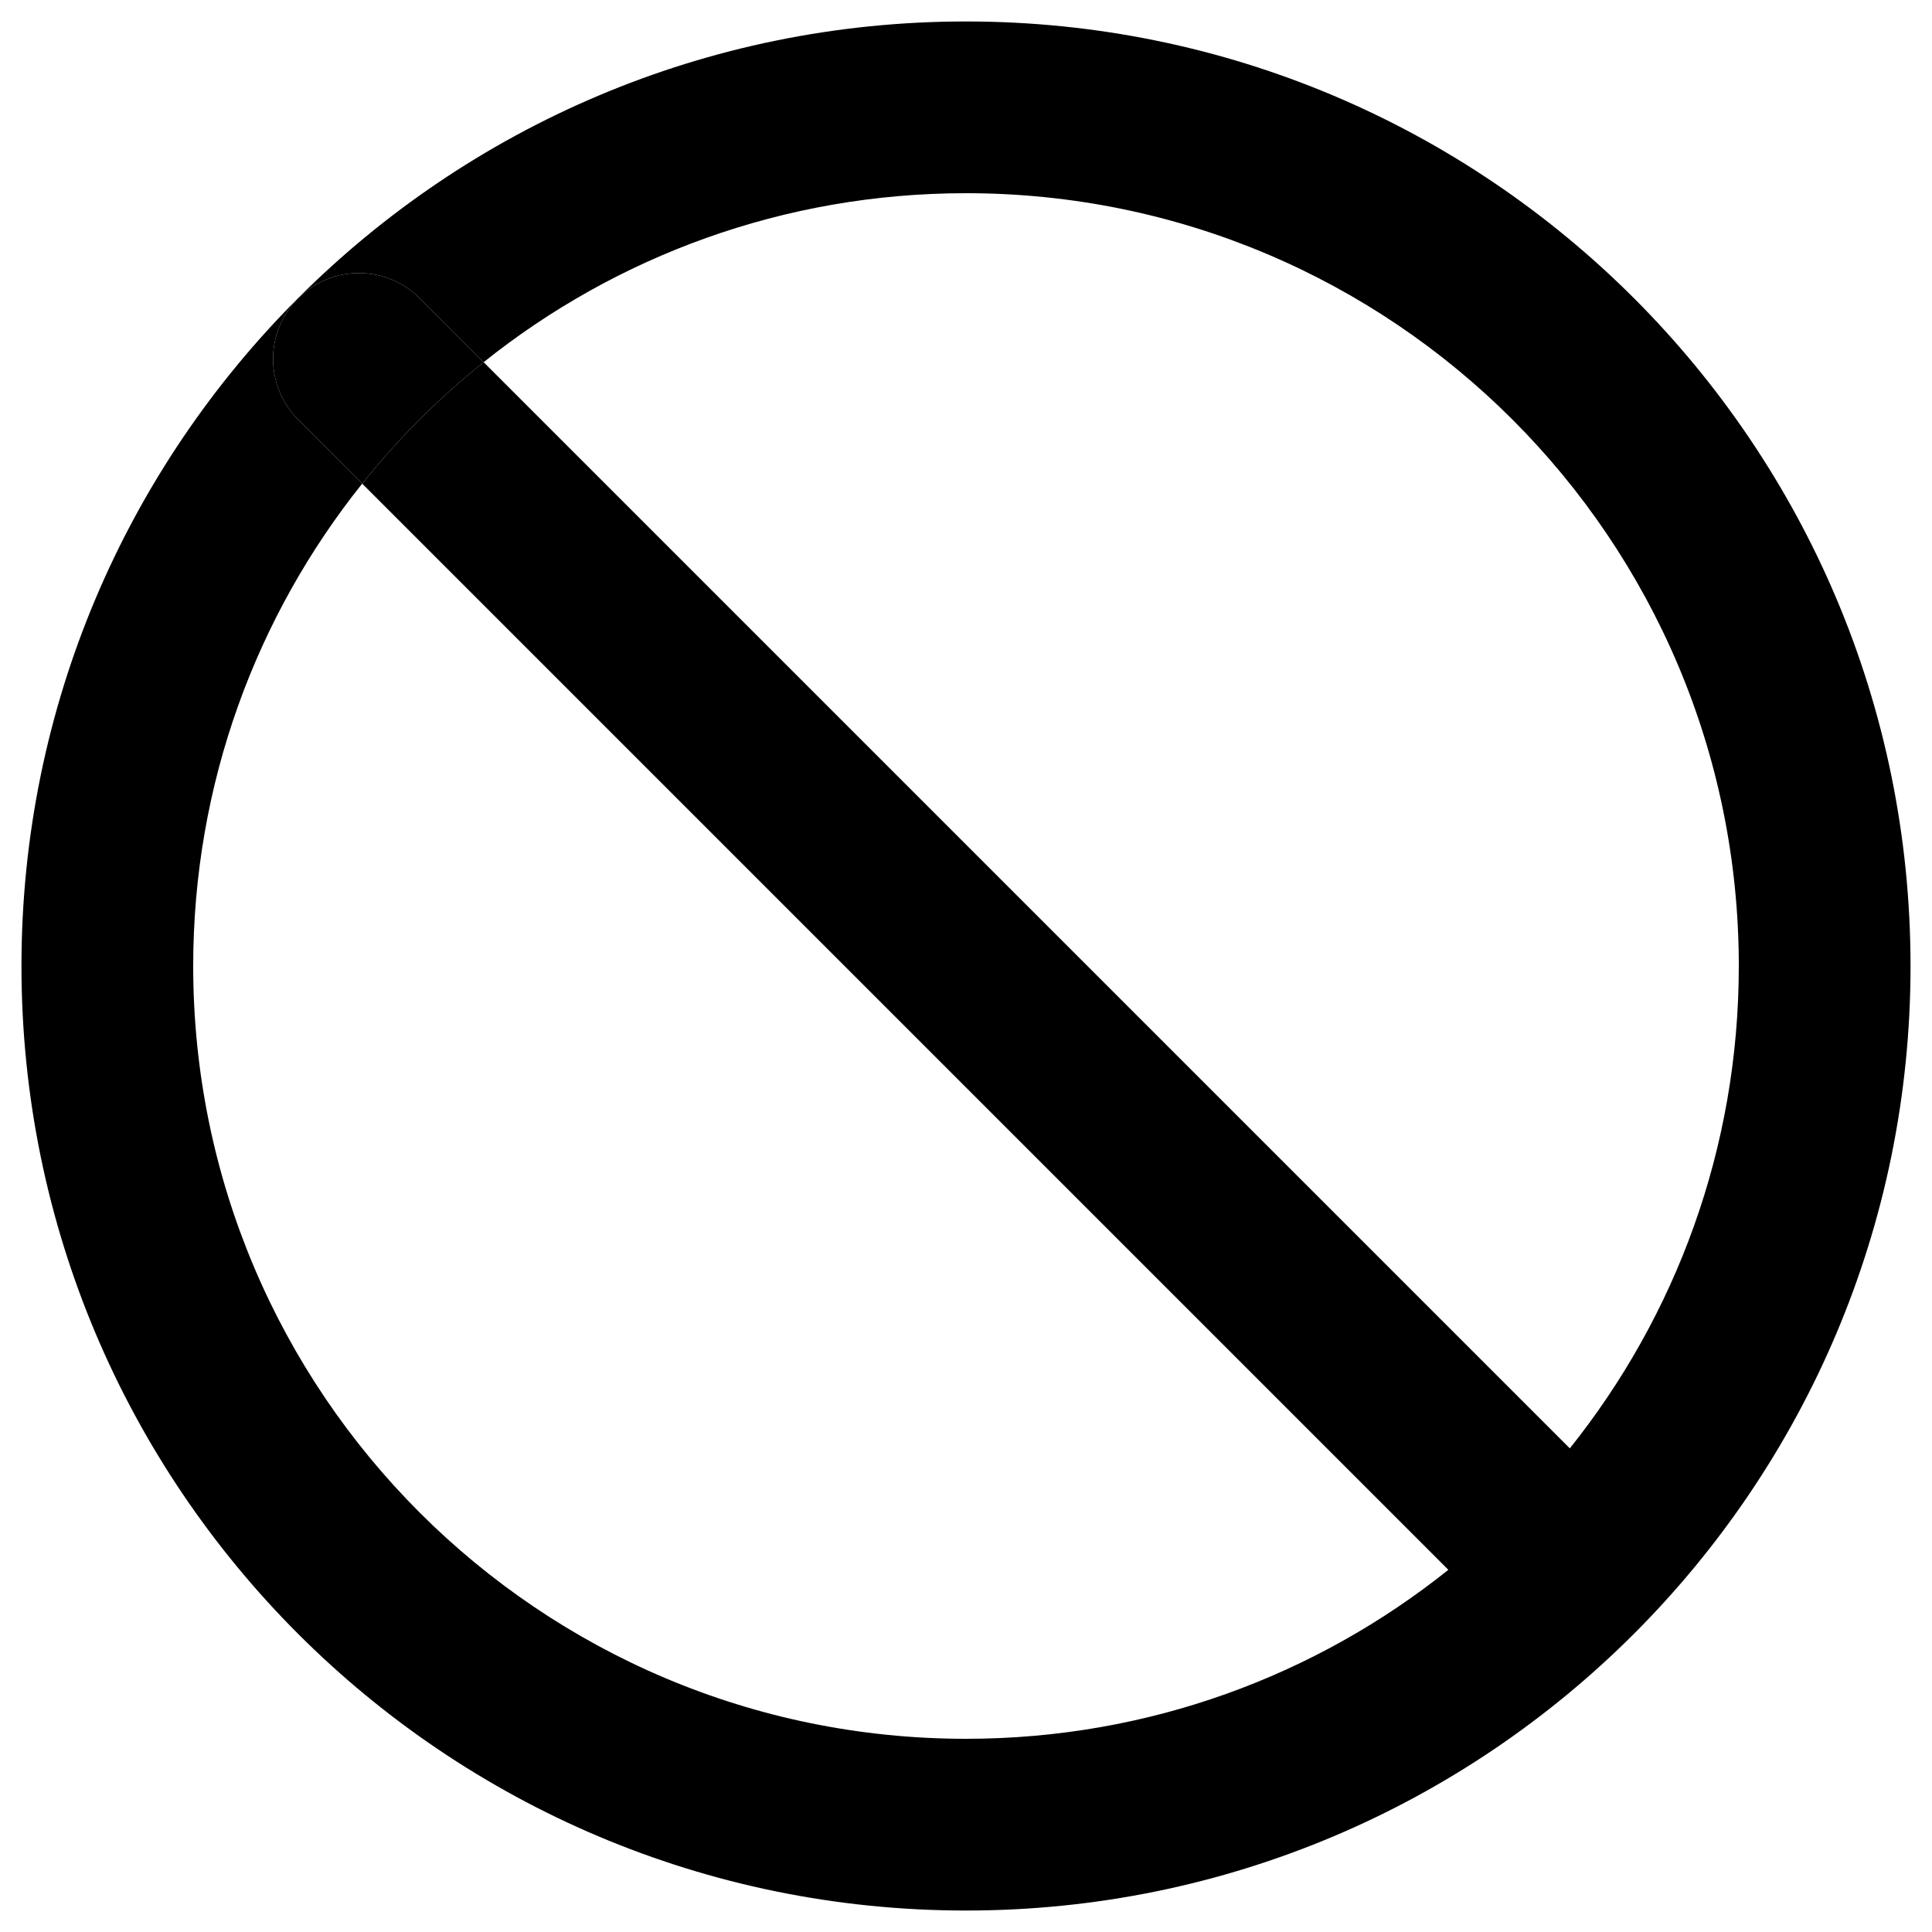 <svg width="45" height="45" viewBox="0 0 45 45" fill="none" xmlns="http://www.w3.org/2000/svg">
    <path fill-rule="evenodd" clip-rule="evenodd"
        d="M11.265 8.436C14.344 5.973 18.25 4.5 22.5 4.5C32.441 4.5 40.5 12.559 40.5 22.5C40.5 26.75 39.027 30.656 36.564 33.735L11.265 8.436ZM8.436 11.265L6.946 9.774C6.165 8.993 6.165 7.727 6.946 6.946C7.727 6.165 8.993 6.165 9.774 6.946L11.265 8.436C10.22 9.271 9.271 10.22 8.436 11.265ZM8.436 11.265L33.735 36.564C30.656 39.027 26.75 40.5 22.5 40.5C12.559 40.5 4.5 32.441 4.5 22.5C4.5 18.25 5.973 14.344 8.436 11.265ZM22.5 0.5C10.35 0.5 0.5 10.35 0.5 22.5C0.5 34.65 10.35 44.5 22.5 44.5C34.65 44.5 44.5 34.65 44.5 22.5C44.5 10.35 34.65 0.5 22.5 0.5Z"
        fill="#000000" />
    <path
        d="M9.774 6.946C8.993 6.165 7.727 6.165 6.946 6.946C6.165 7.727 6.165 8.993 6.946 9.774L8.436 11.265C9.271 10.22 10.22 9.271 11.265 8.436L9.774 6.946Z"
        fill="#000000" />
</svg>
